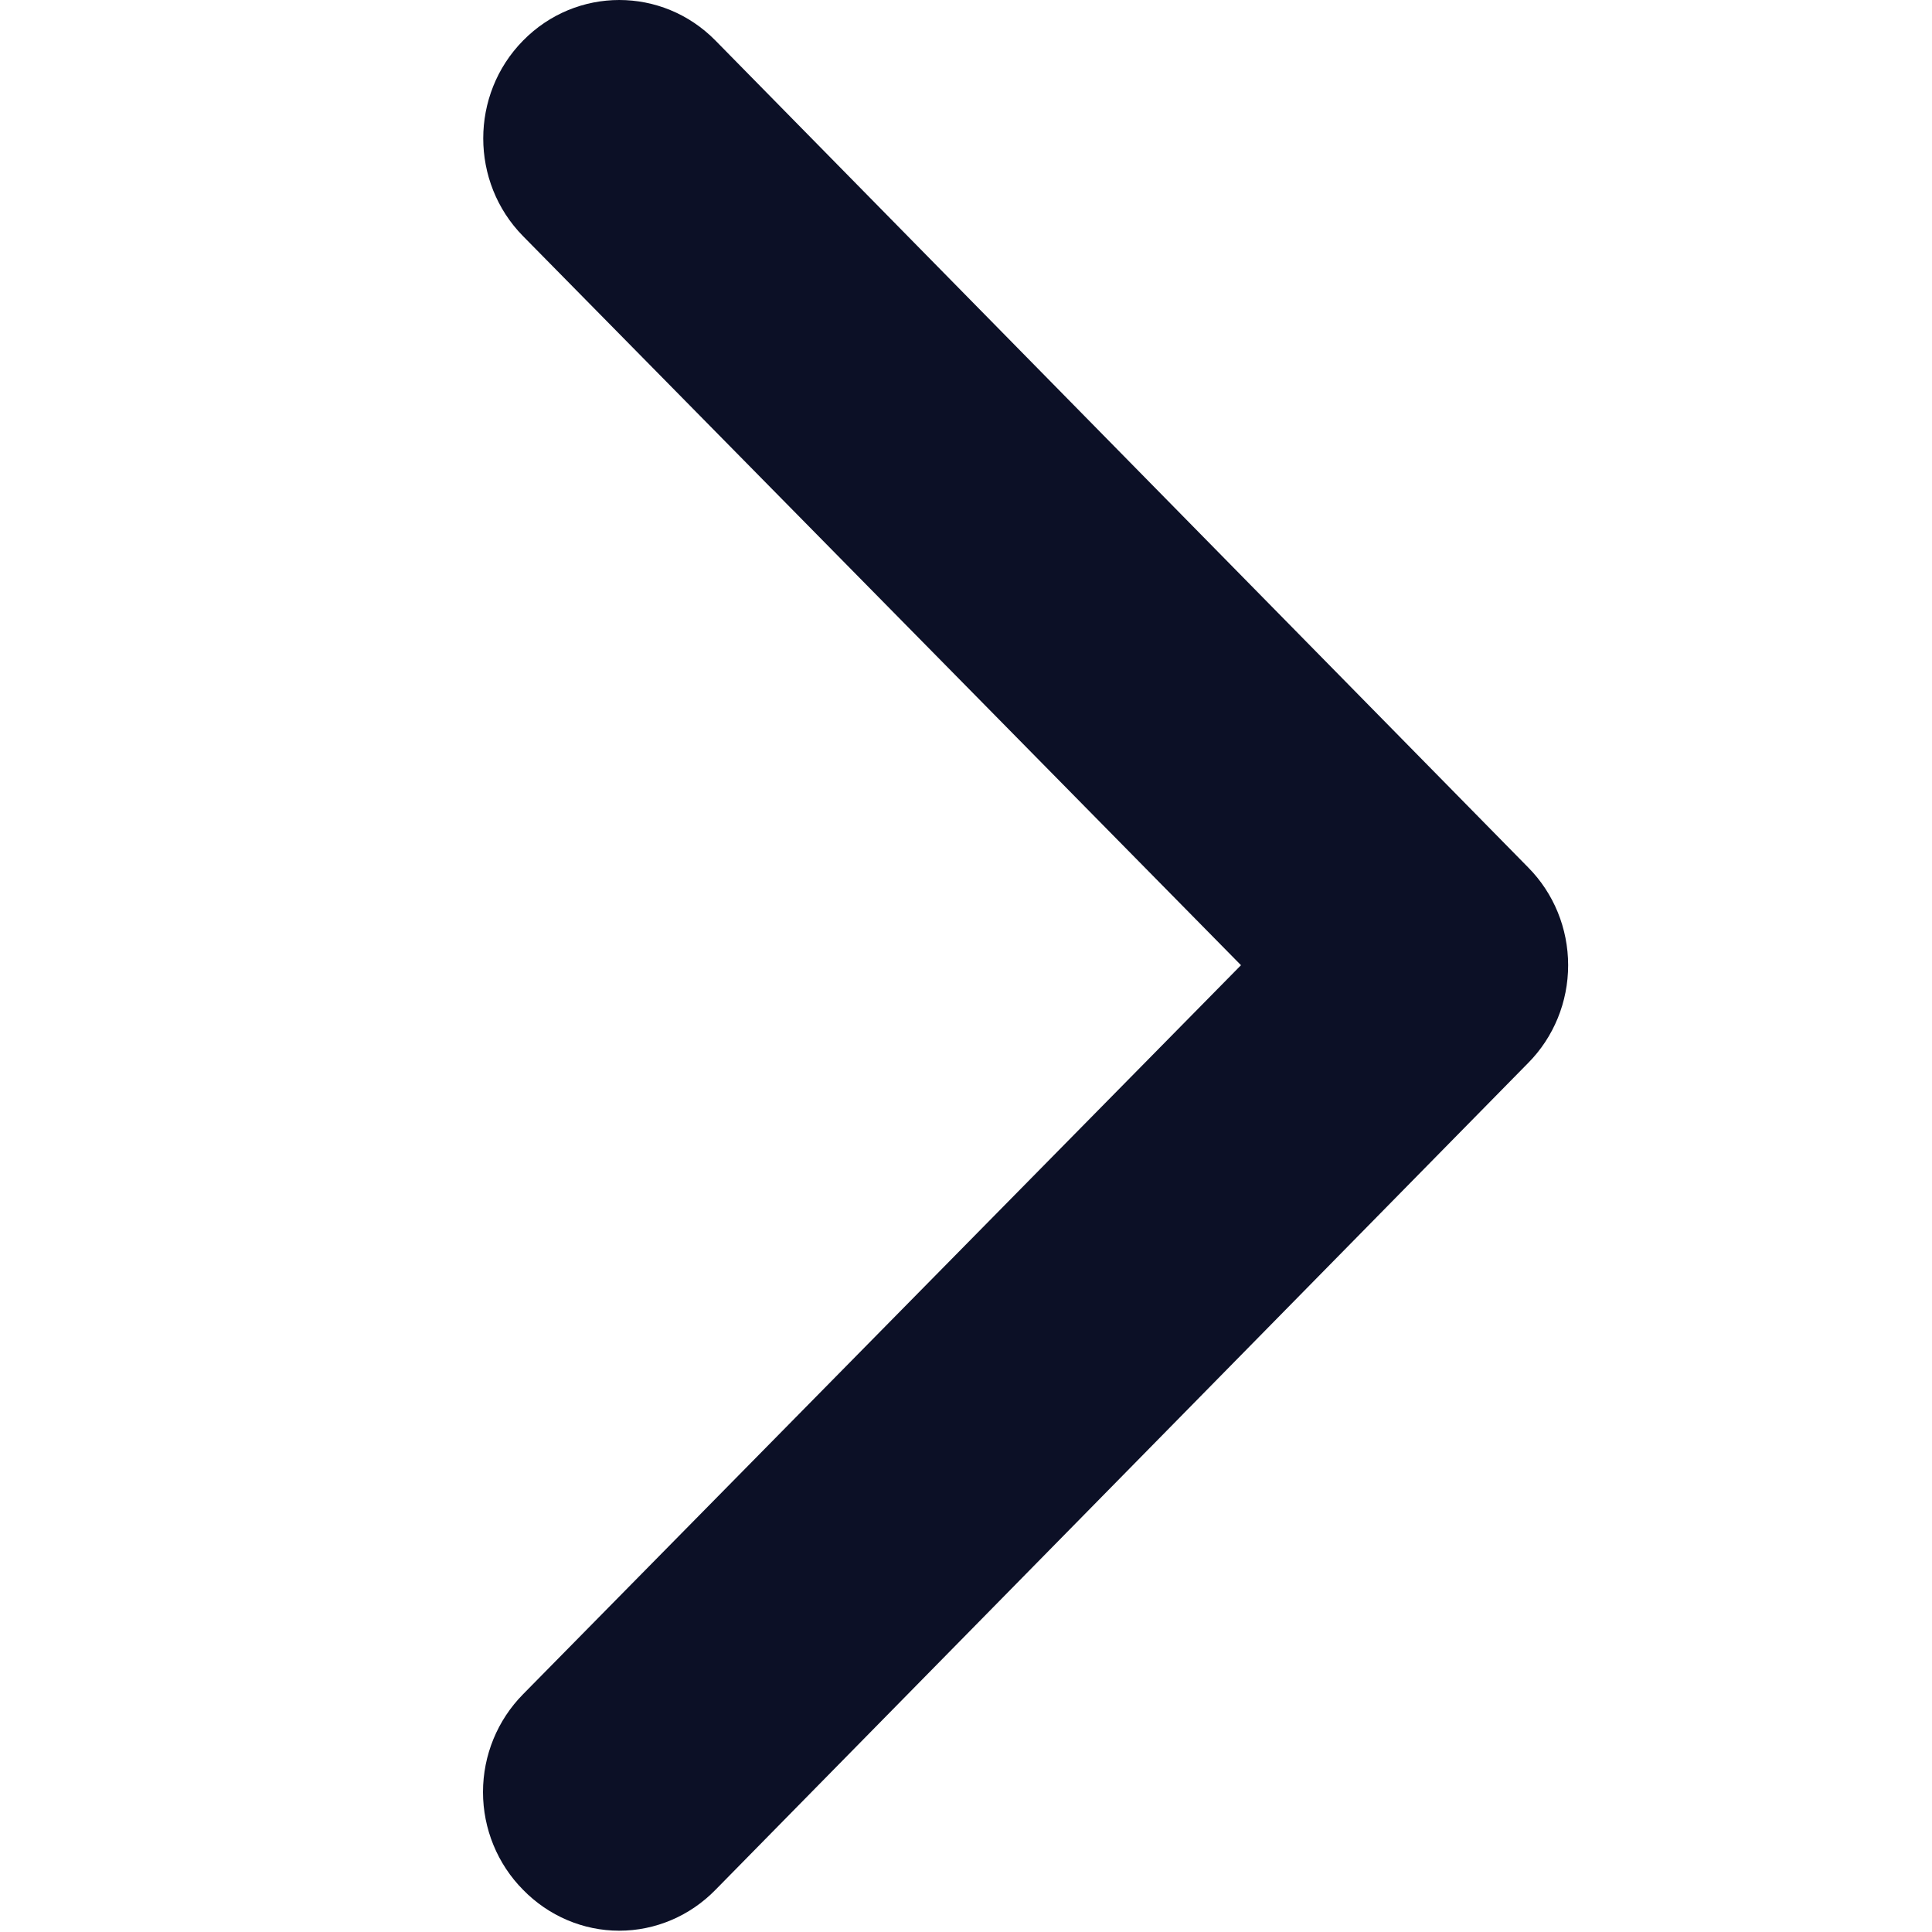 <svg width="12" height="12" viewBox="0 0 12 12" fill="none" xmlns="http://www.w3.org/2000/svg">
<path d="M4.444 0.252C4.114 -0.084 3.579 -0.084 3.249 0.252C2.919 0.587 2.919 1.132 3.249 1.467L7.708 5.995L3.249 10.523C3.09 10.684 3 10.902 3 11.131C3 11.359 3.09 11.578 3.249 11.738C3.407 11.9 3.622 11.992 3.846 11.992C4.071 11.992 4.286 11.9 4.444 11.738L9.491 6.603C9.651 6.442 9.74 6.223 9.74 5.995C9.74 5.767 9.651 5.548 9.491 5.387L4.444 0.252Z" fill="#0C1026"/>
</svg>
